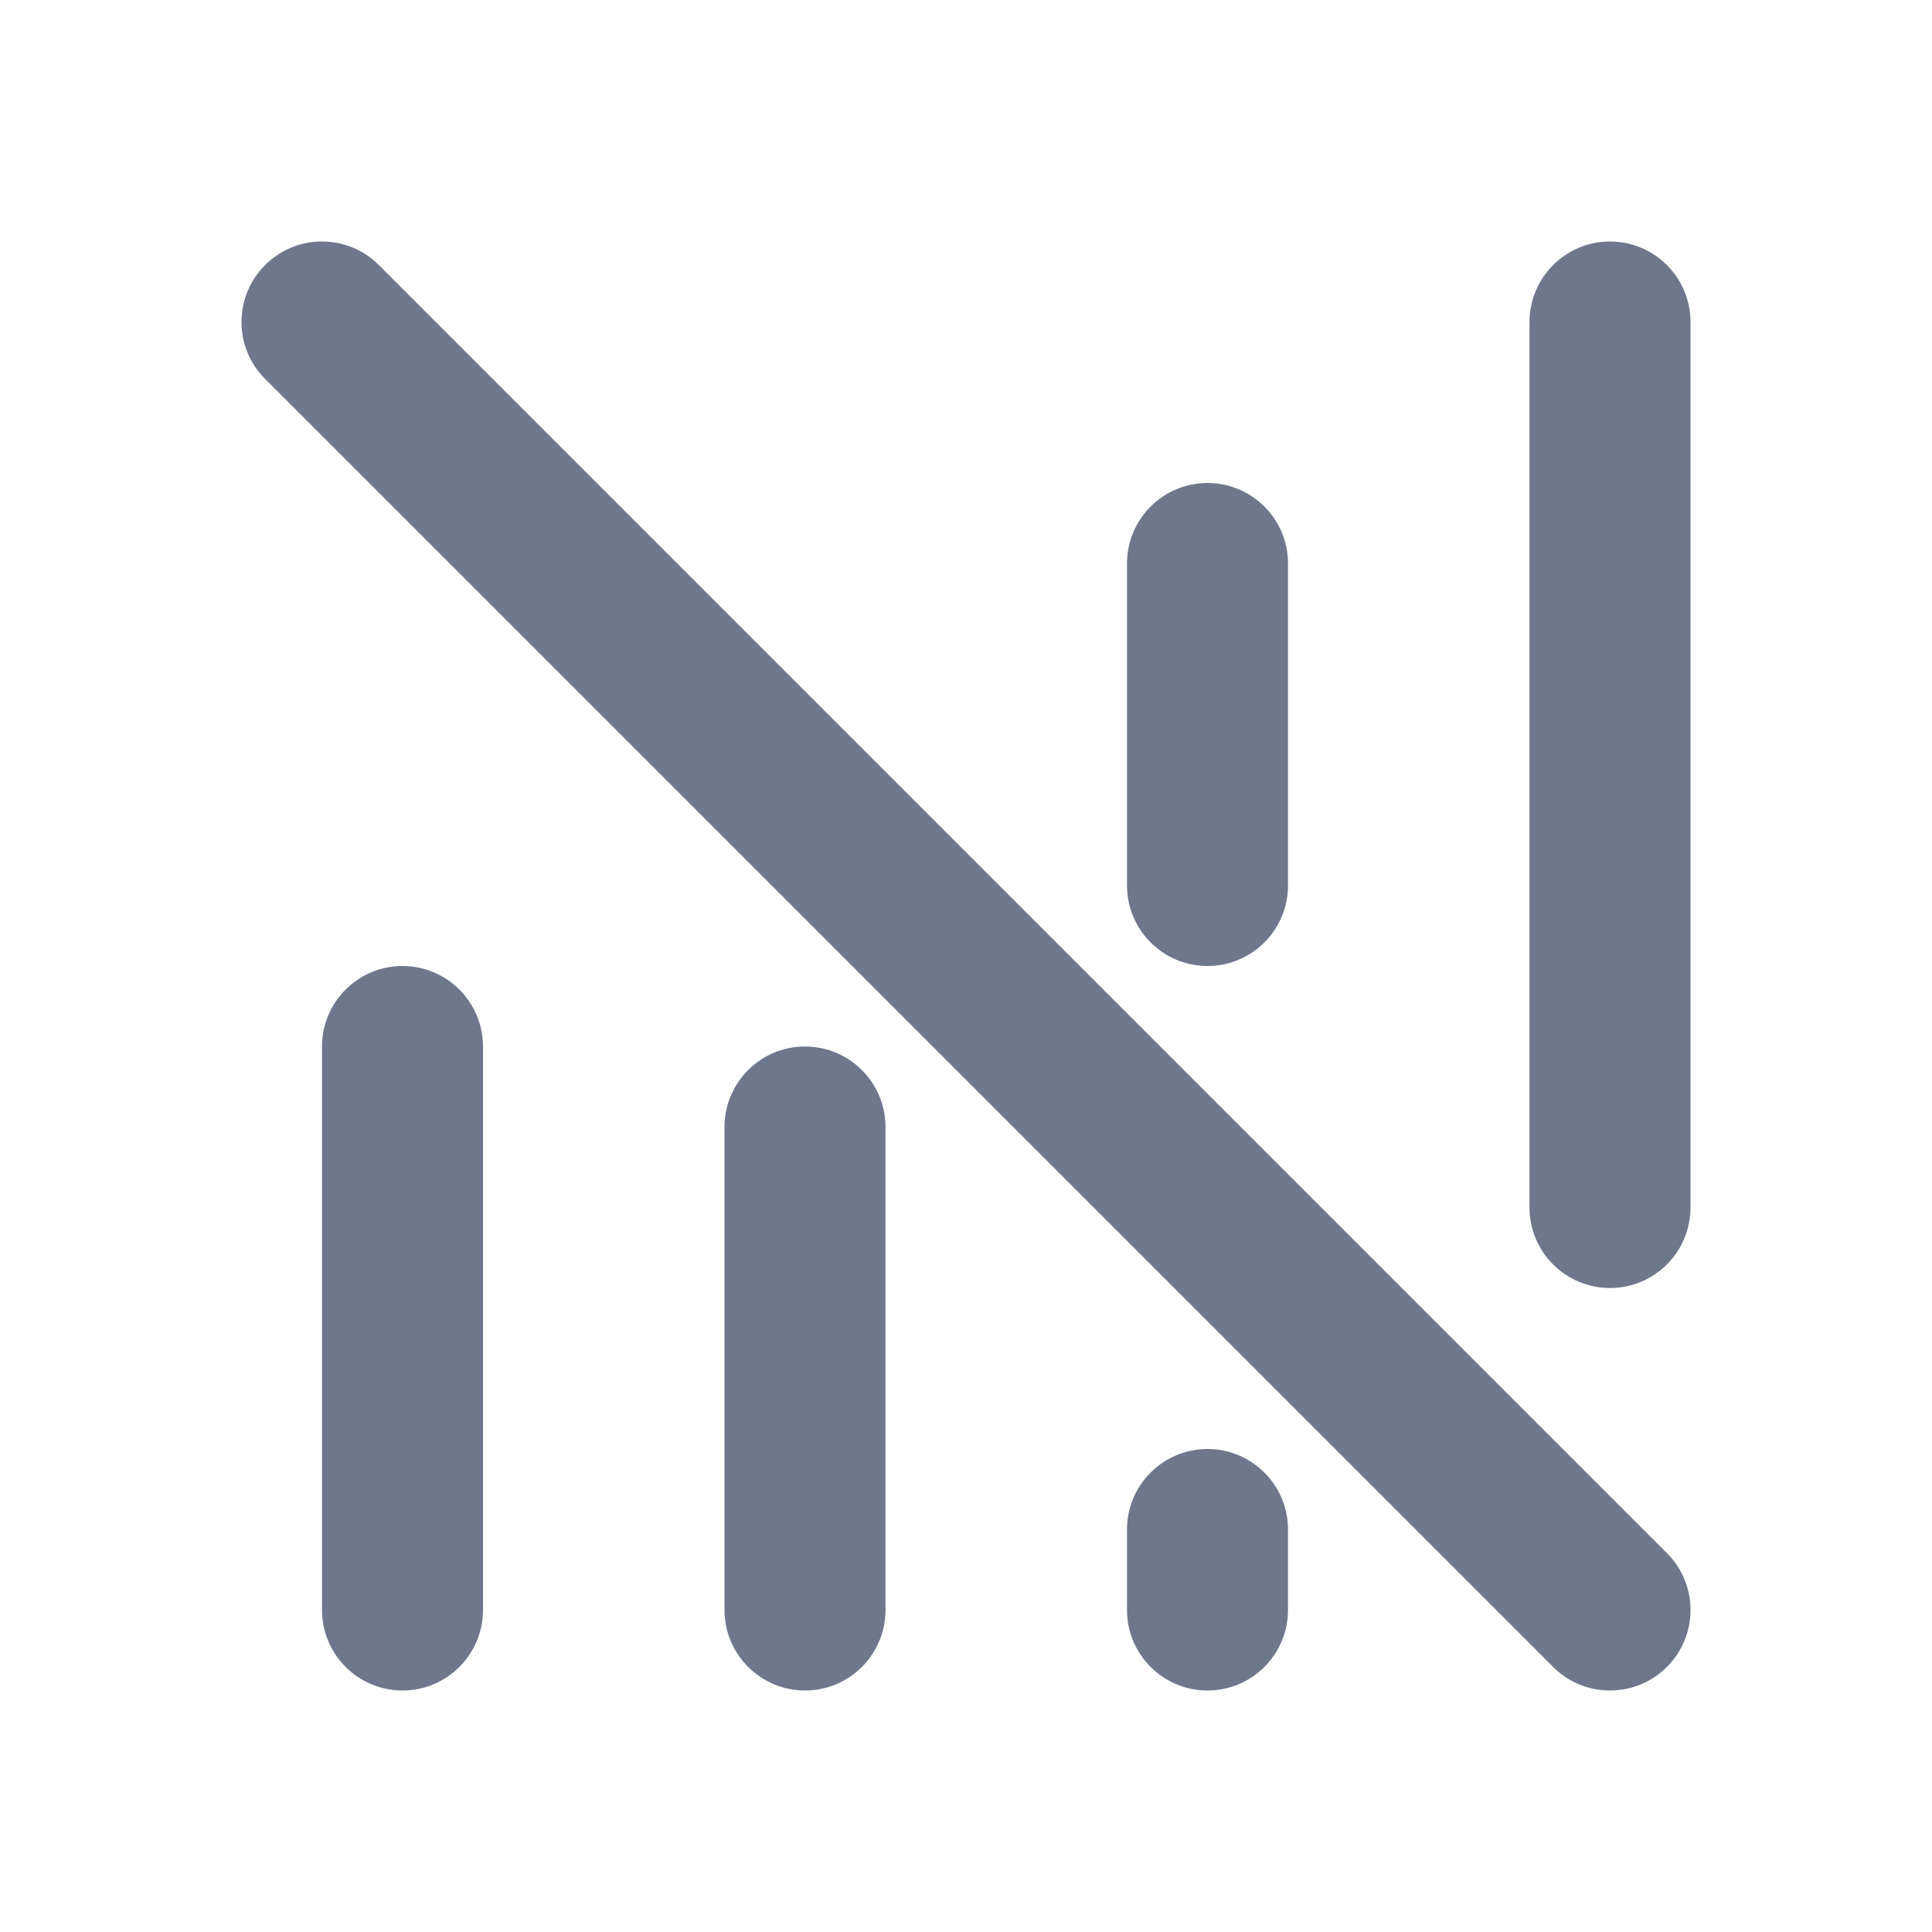 <svg width="24" height="24" viewBox="0 0 24 24" fill="none" xmlns="http://www.w3.org/2000/svg">
<path fill-rule="evenodd" clip-rule="evenodd" d="M4.707 3.293C4.317 2.902 3.683 2.902 3.293 3.293C2.902 3.683 2.902 4.317 3.293 4.707L19.293 20.707C19.683 21.098 20.317 21.098 20.707 20.707C21.098 20.317 21.098 19.683 20.707 19.293L4.707 3.293ZM21 15V4C21 3.448 20.552 3 20 3C19.448 3 19 3.448 19 4V15C19 15.552 19.448 16 20 16C20.552 16 21 15.552 21 15ZM16 7C16 6.448 15.552 6 15 6C14.448 6 14 6.448 14 7V11C14 11.552 14.448 12 15 12C15.552 12 16 11.552 16 11V7ZM15 18C15.552 18 16 18.448 16 19V20C16 20.552 15.552 21 15 21C14.448 21 14 20.552 14 20V19C14 18.448 14.448 18 15 18ZM11 14C11 13.448 10.552 13 10 13C9.448 13 9 13.448 9 14L9 20C9 20.552 9.448 21 10 21C10.552 21 11 20.552 11 20V14ZM5 12C5.552 12 6 12.448 6 13L6 20C6 20.552 5.552 21 5 21C4.448 21 4 20.552 4 20L4 13C4 12.448 4.448 12 5 12Z" fill="#6E778C"/>
</svg>

